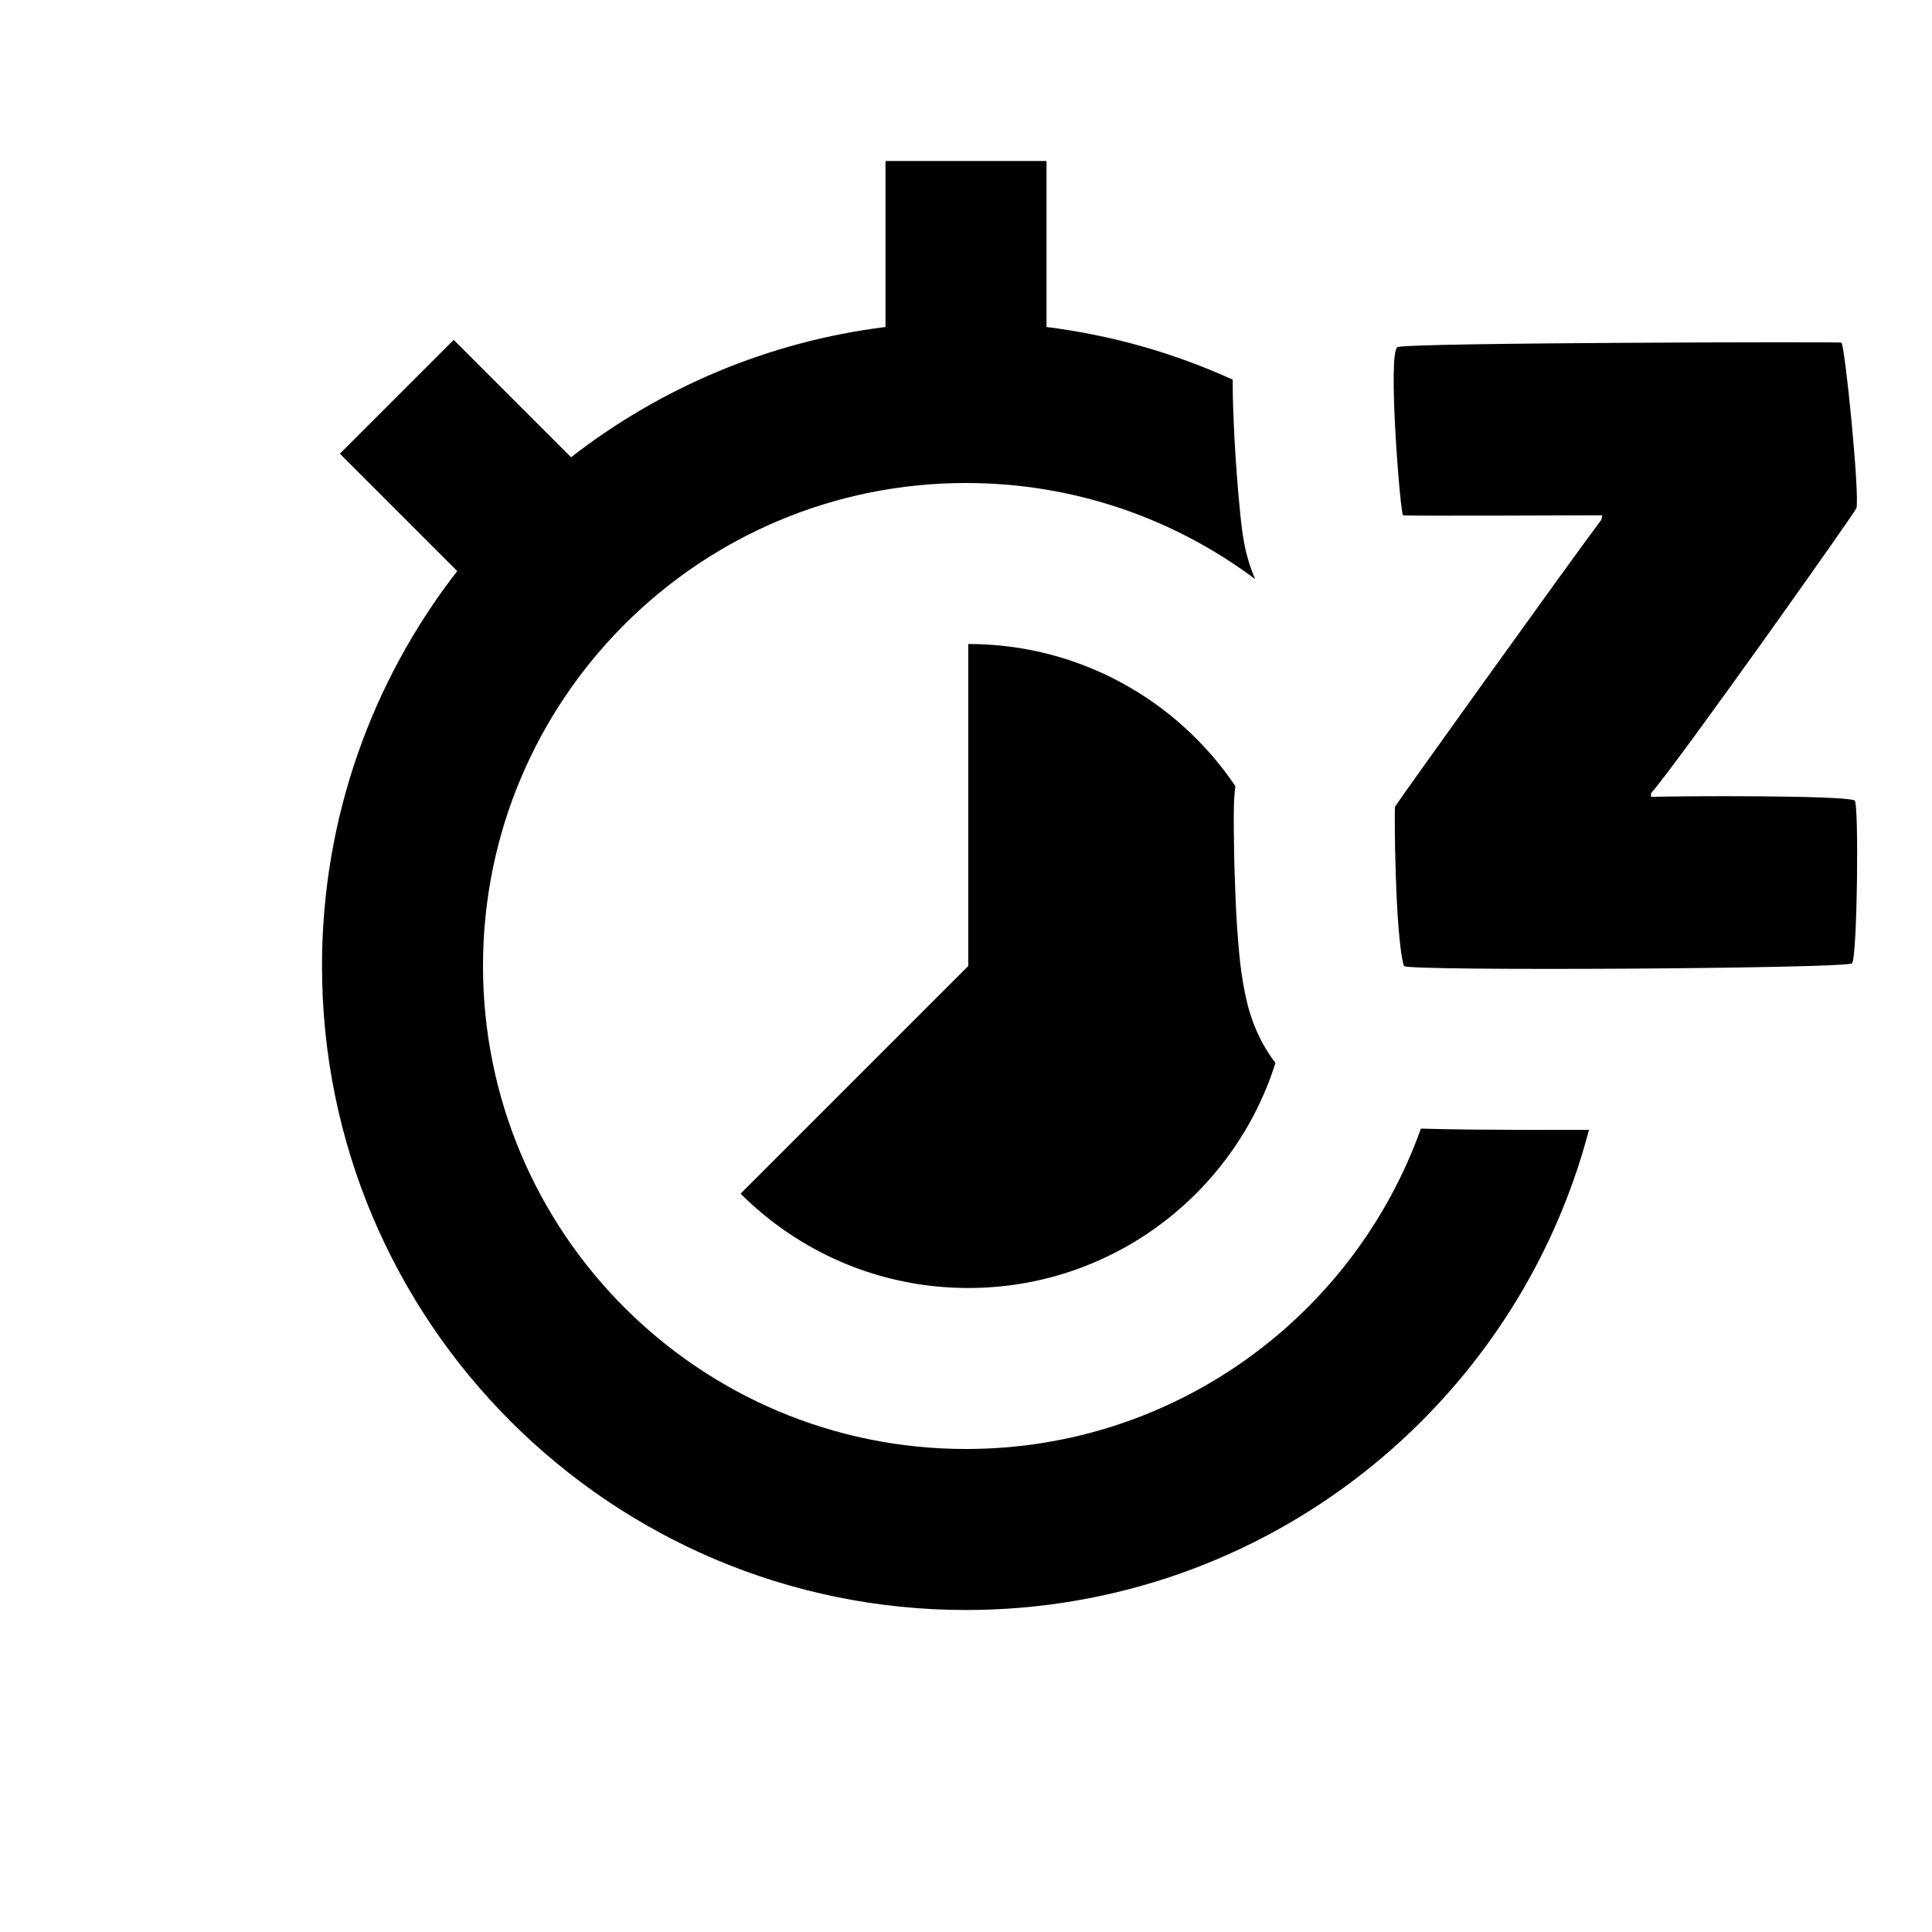 <svg width="24" height="24" viewBox="0 0 24 24" fill="none" xmlns="http://www.w3.org/2000/svg">
<path d="M15.346 9.765C14.627 8.7 13.41 8 12.028 8L12.028 12L9.2 14.828C9.924 15.552 10.924 16 12.028 16C13.818 16 15.332 14.825 15.844 13.205C15.729 13.053 15.62 12.864 15.543 12.632L15.534 12.606L15.526 12.58C15.428 12.255 15.396 11.882 15.382 11.707C15.361 11.463 15.349 11.196 15.341 10.958C15.332 10.717 15.328 10.488 15.327 10.312C15.326 10.225 15.326 10.145 15.327 10.08C15.328 10.05 15.328 10.012 15.329 9.975C15.33 9.957 15.331 9.926 15.334 9.889C15.335 9.871 15.338 9.839 15.342 9.799L15.342 9.797C15.343 9.791 15.344 9.78 15.346 9.765Z" fill="black"/>
<path d="M13 2H11V4.062C9.539 4.244 8.201 4.82 7.094 5.68L5.636 4.222L4.222 5.636L5.68 7.094C4.627 8.449 4 10.151 4 12C4 16.418 7.582 20 12 20C15.715 20 18.839 17.468 19.739 14.035C19.207 14.037 18.697 14.036 18.287 14.032C18.043 14.029 17.823 14.026 17.651 14.02C16.822 16.34 14.605 18 12 18C8.686 18 6 15.314 6 12C6 8.686 8.686 6 12 6C13.347 6 14.591 6.444 15.592 7.194C15.548 7.092 15.523 7.013 15.513 6.979C15.48 6.872 15.463 6.784 15.457 6.754C15.443 6.679 15.433 6.609 15.428 6.569C15.416 6.477 15.405 6.369 15.395 6.262C15.374 6.043 15.353 5.762 15.337 5.48C15.324 5.236 15.312 4.961 15.313 4.716C14.592 4.388 13.815 4.164 13 4.062V2Z" fill="black"/>
<path d="M20.509 9.855C20.839 9.481 23.05 6.357 23.061 6.313C23.105 6.159 22.918 4.278 22.874 4.256C22.83 4.245 17.506 4.256 17.363 4.311C17.231 4.355 17.396 6.39 17.429 6.401C17.473 6.412 19.618 6.401 19.904 6.401L19.893 6.456C19.552 6.907 17.352 9.976 17.33 10.02C17.319 10.064 17.33 11.637 17.44 12C17.462 12.066 22.918 12.033 23.006 11.967C23.072 11.912 23.094 9.965 23.039 9.943C22.885 9.877 20.839 9.888 20.509 9.899V9.855Z" fill="black"/>
</svg>
